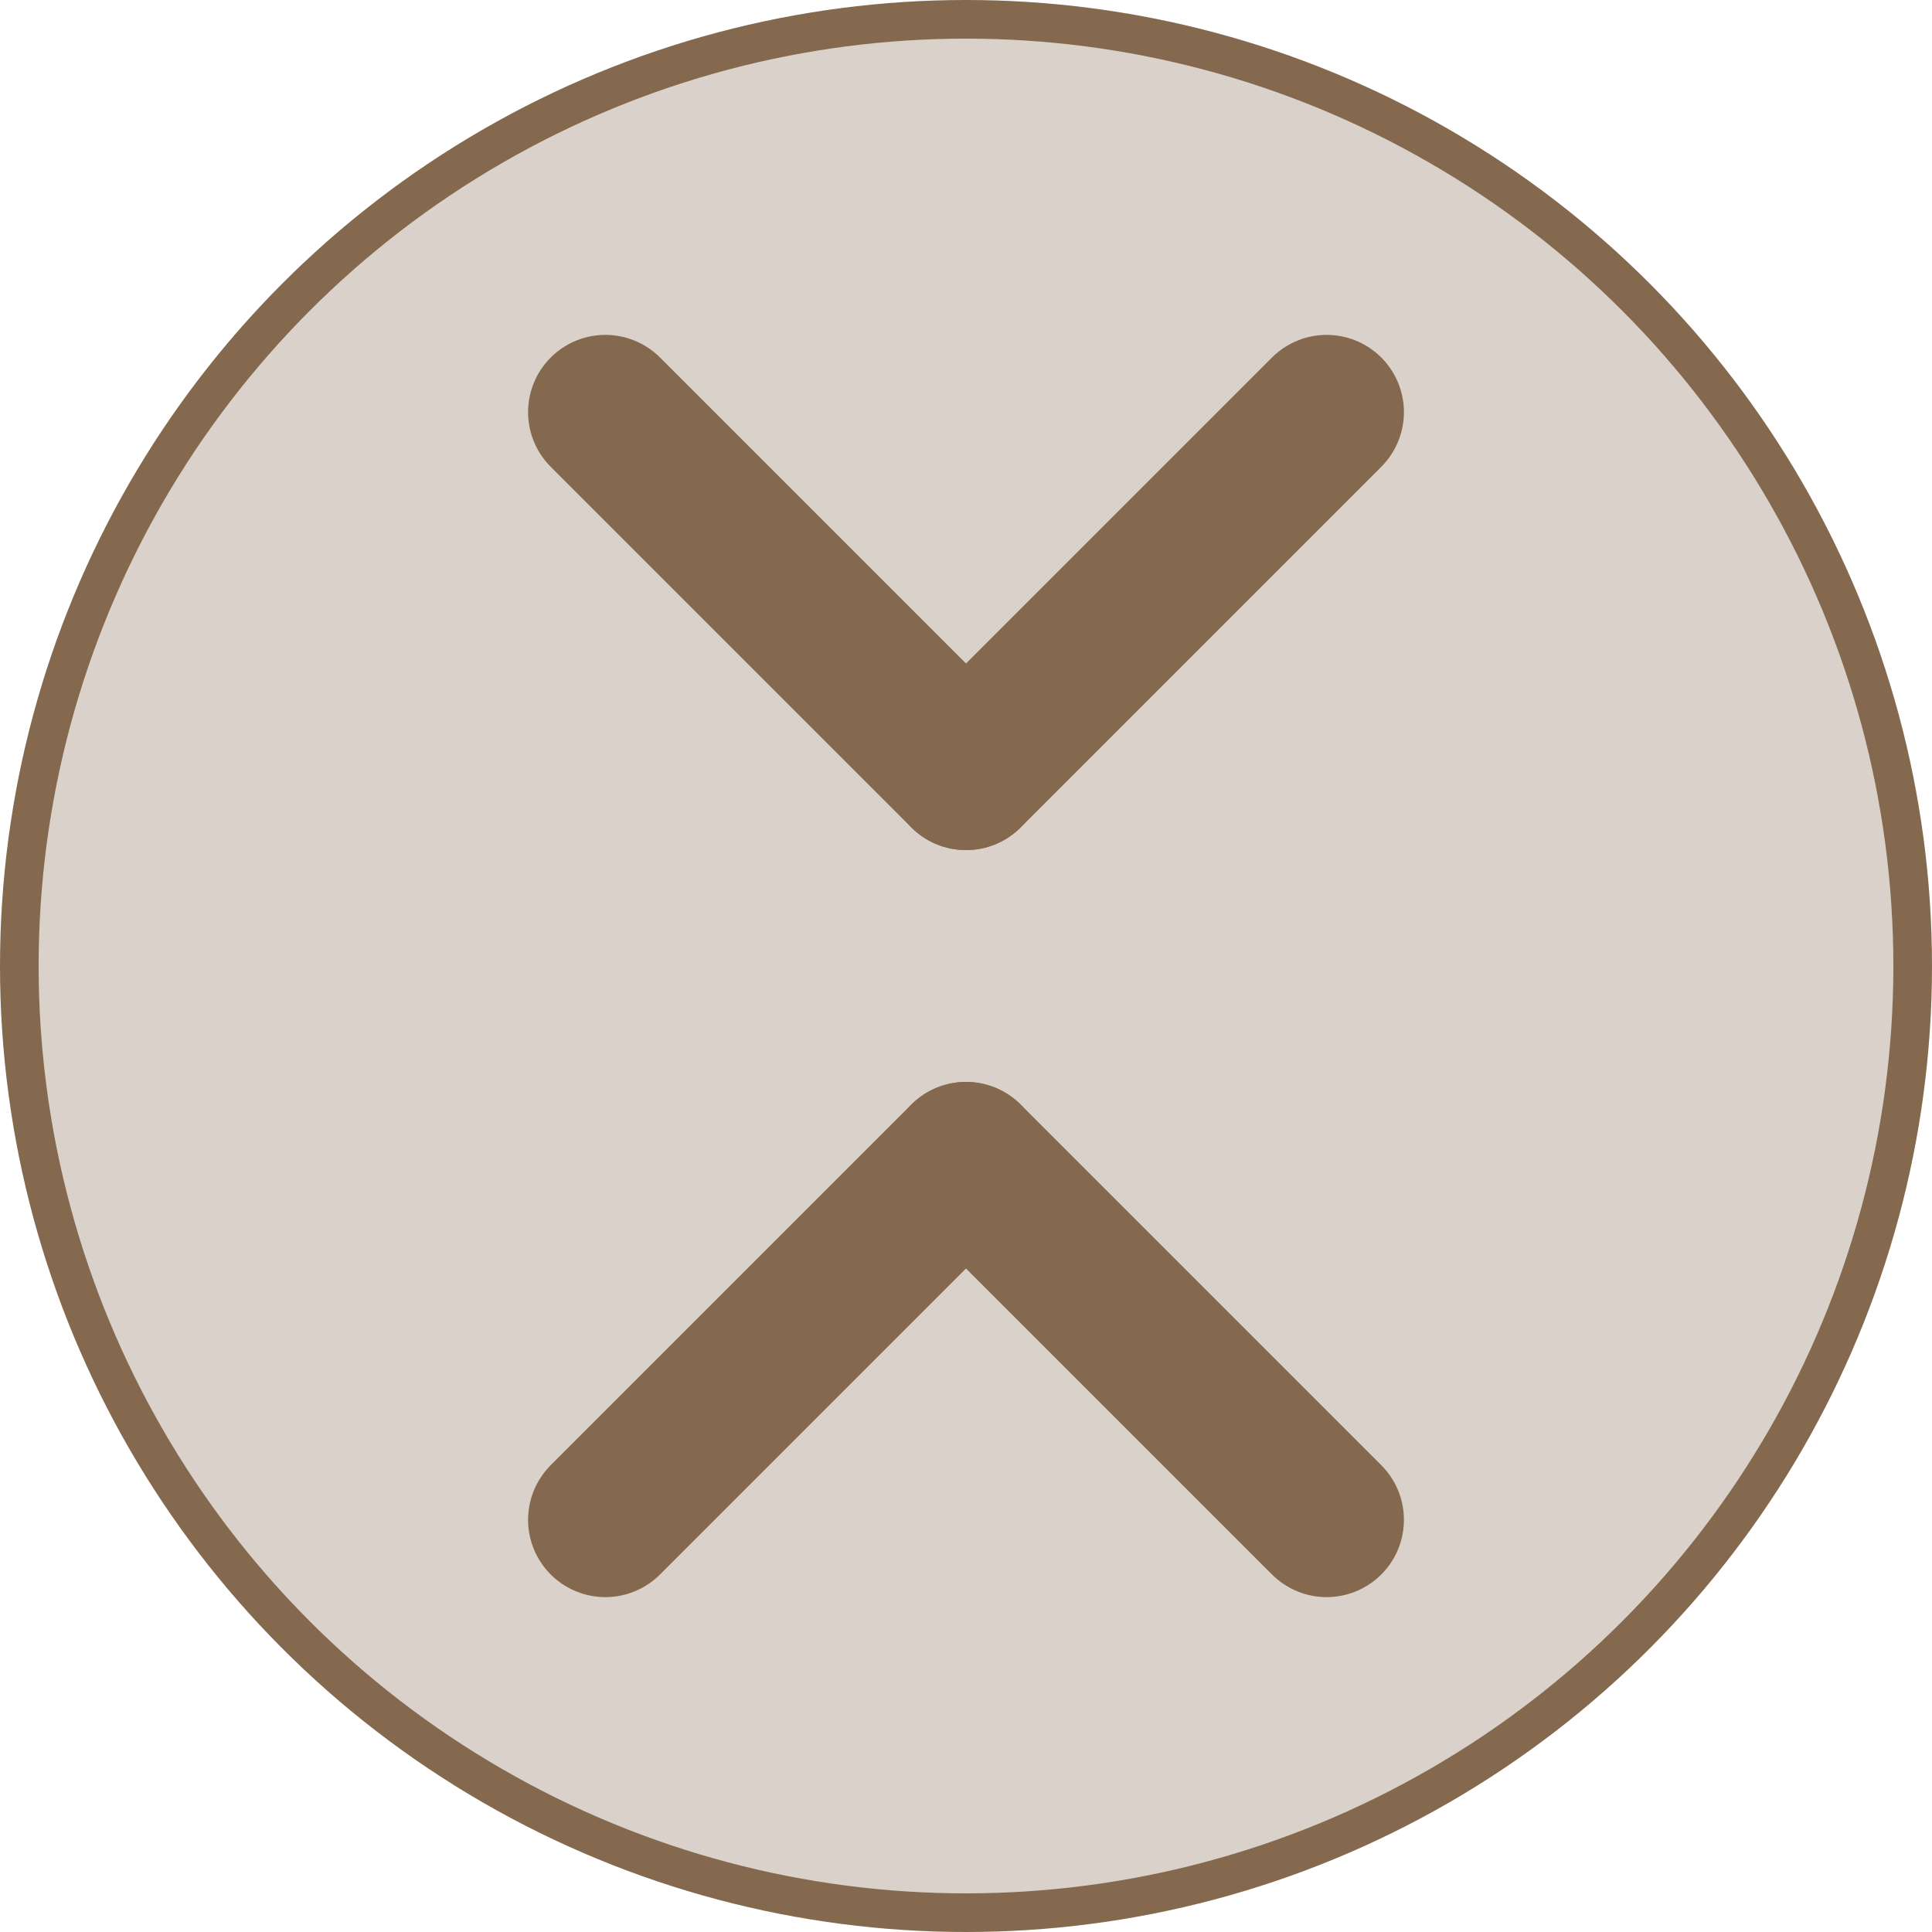 <svg width="150" height="150" viewBox="0 0 150 150" fill="none" xmlns="http://www.w3.org/2000/svg">
<g clip-path="url(#clip0_105_2)">
<circle cx="75" cy="75" r="73.5" transform="rotate(-180 75 75)" fill="#84694E" fill-opacity="0.3" stroke="#84694E" stroke-width="3"/>
<path d="M47 32L75 60" stroke="#84694E" stroke-width="12" stroke-linecap="round"/>
<path d="M103 32L75 60" stroke="#84694E" stroke-width="12" stroke-linecap="round"/>
<path d="M47 118L75 90" stroke="#84694E" stroke-width="12" stroke-linecap="round"/>
<path d="M103 118L75 90" stroke="#84694E" stroke-width="12" stroke-linecap="round"/>
</g>
<defs>
<clipPath id="clip0_105_2">
<rect width="150" height="150" fill="white" transform="matrix(-1 0 0 -1 150 150)"/>
</clipPath>
</defs>
</svg>
